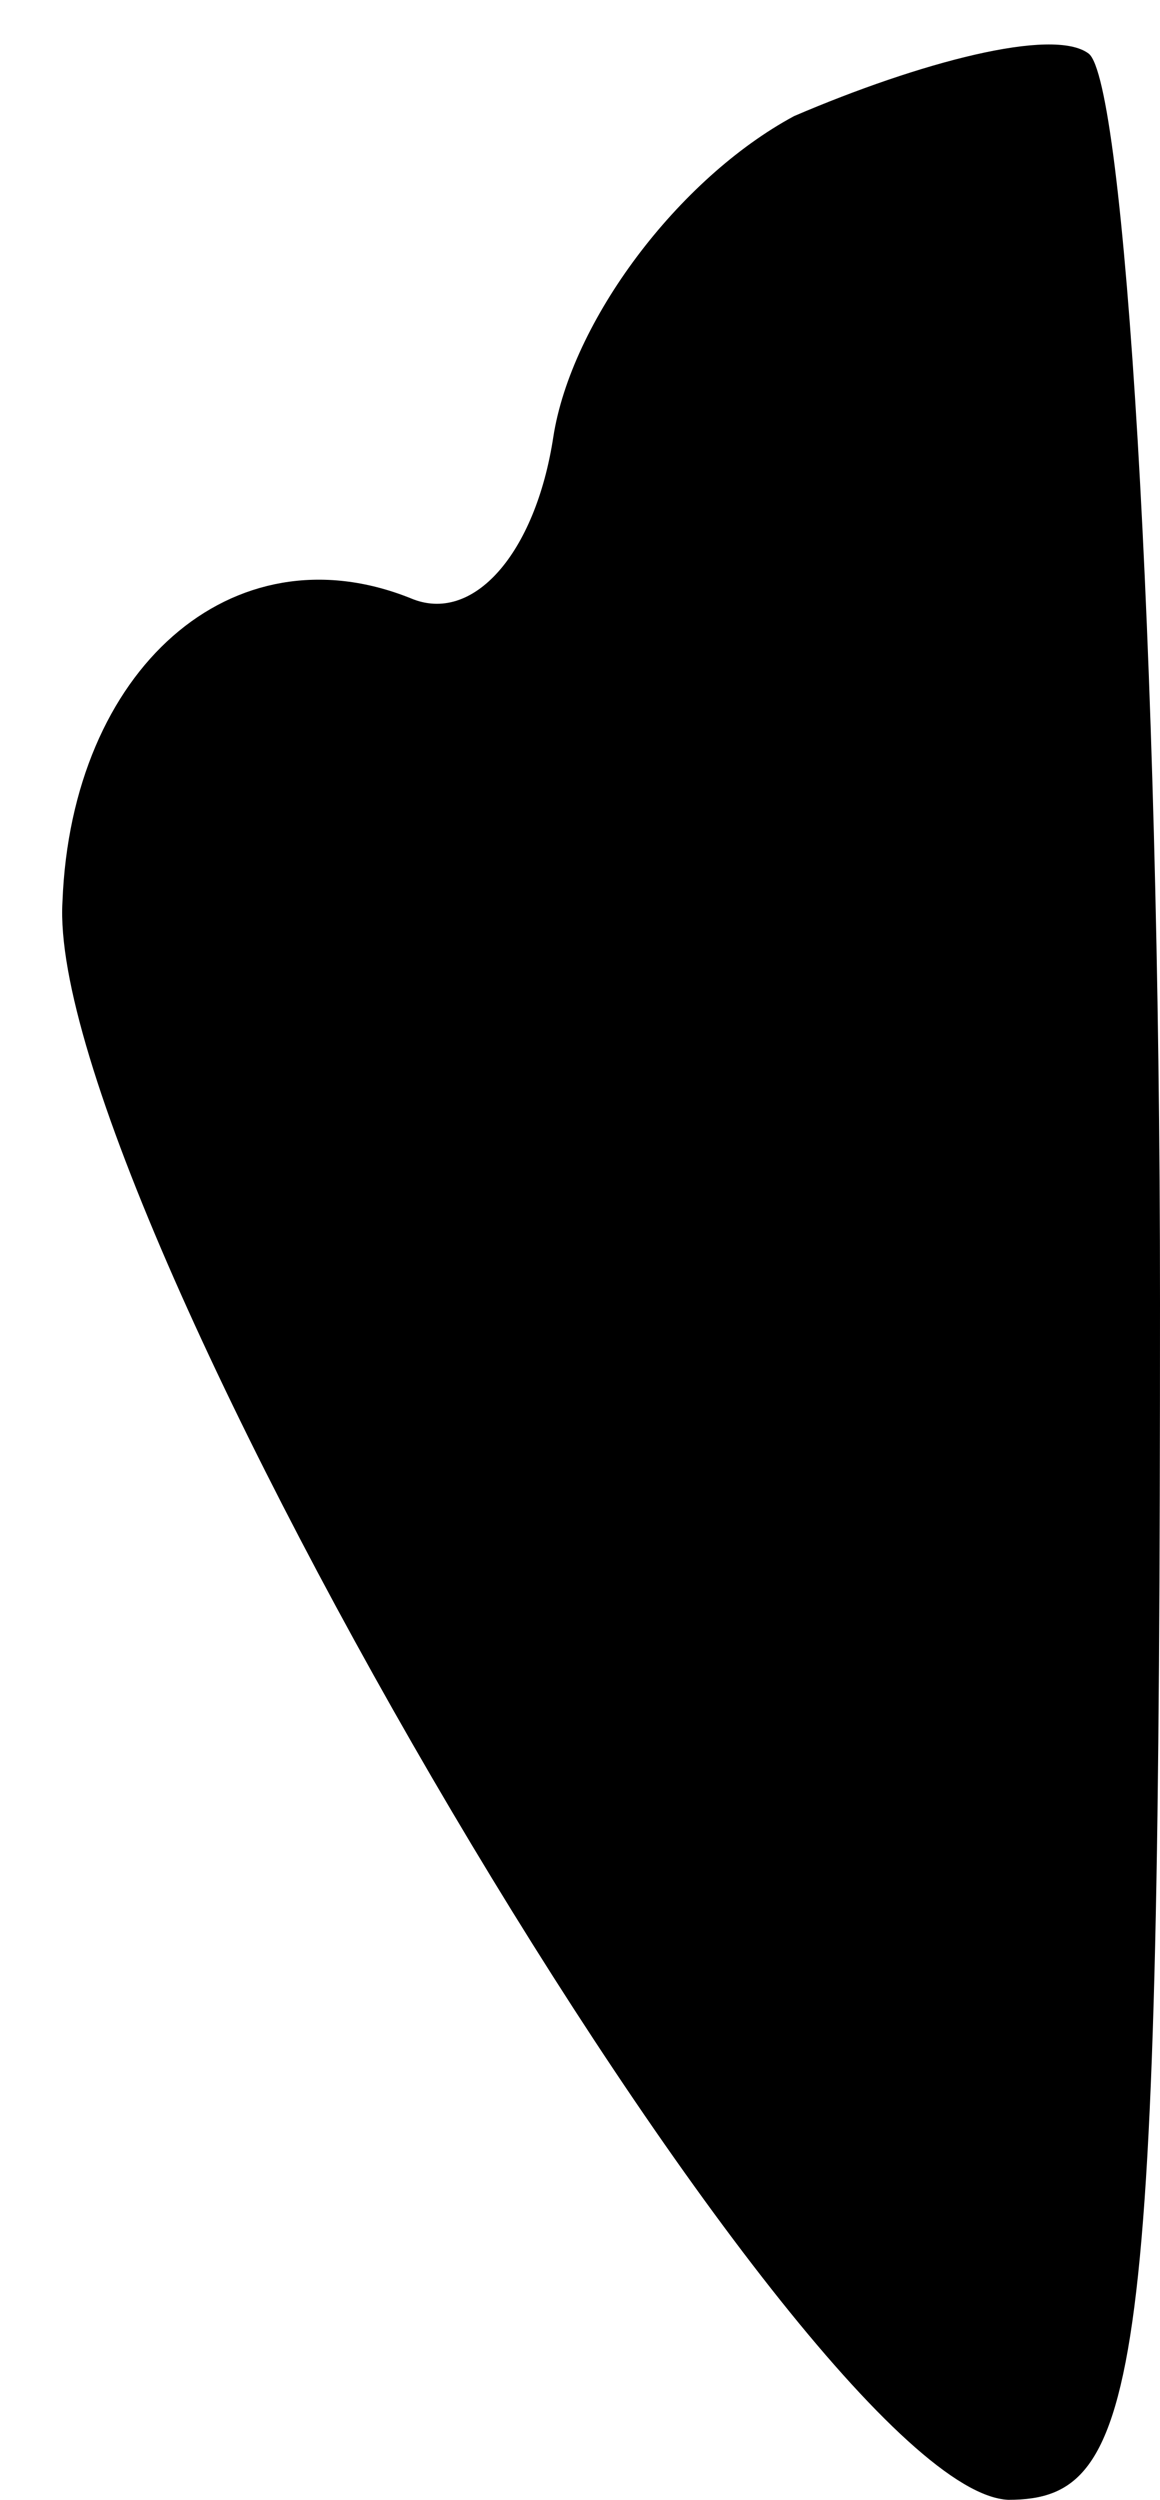 <?xml version="1.0" standalone="no"?>
<!DOCTYPE svg PUBLIC "-//W3C//DTD SVG 20010904//EN"
 "http://www.w3.org/TR/2001/REC-SVG-20010904/DTD/svg10.dtd">
<svg version="1.0" xmlns="http://www.w3.org/2000/svg"
 width="13pt" height="28pt" viewBox="0 0 13 28"
 preserveAspectRatio="xMidYMid meet">
<g transform="translate(0,28) scale(0.1,-0.1)"
fill="#000000" stroke="none">
<path fill="#000000" stroke="none" d="M89 267 c-13 -7 -25 -23 -27 -36 -2
-13 -9 -21 -16 -18 -20 8 -38 -8 -39 -34 -2 -34 83 -178 106 -179 15 0 17 13
17 134 0 74 -4 137 -8 140 -4 3 -19 -1 -33 -7z"/>
</g>
</svg>
